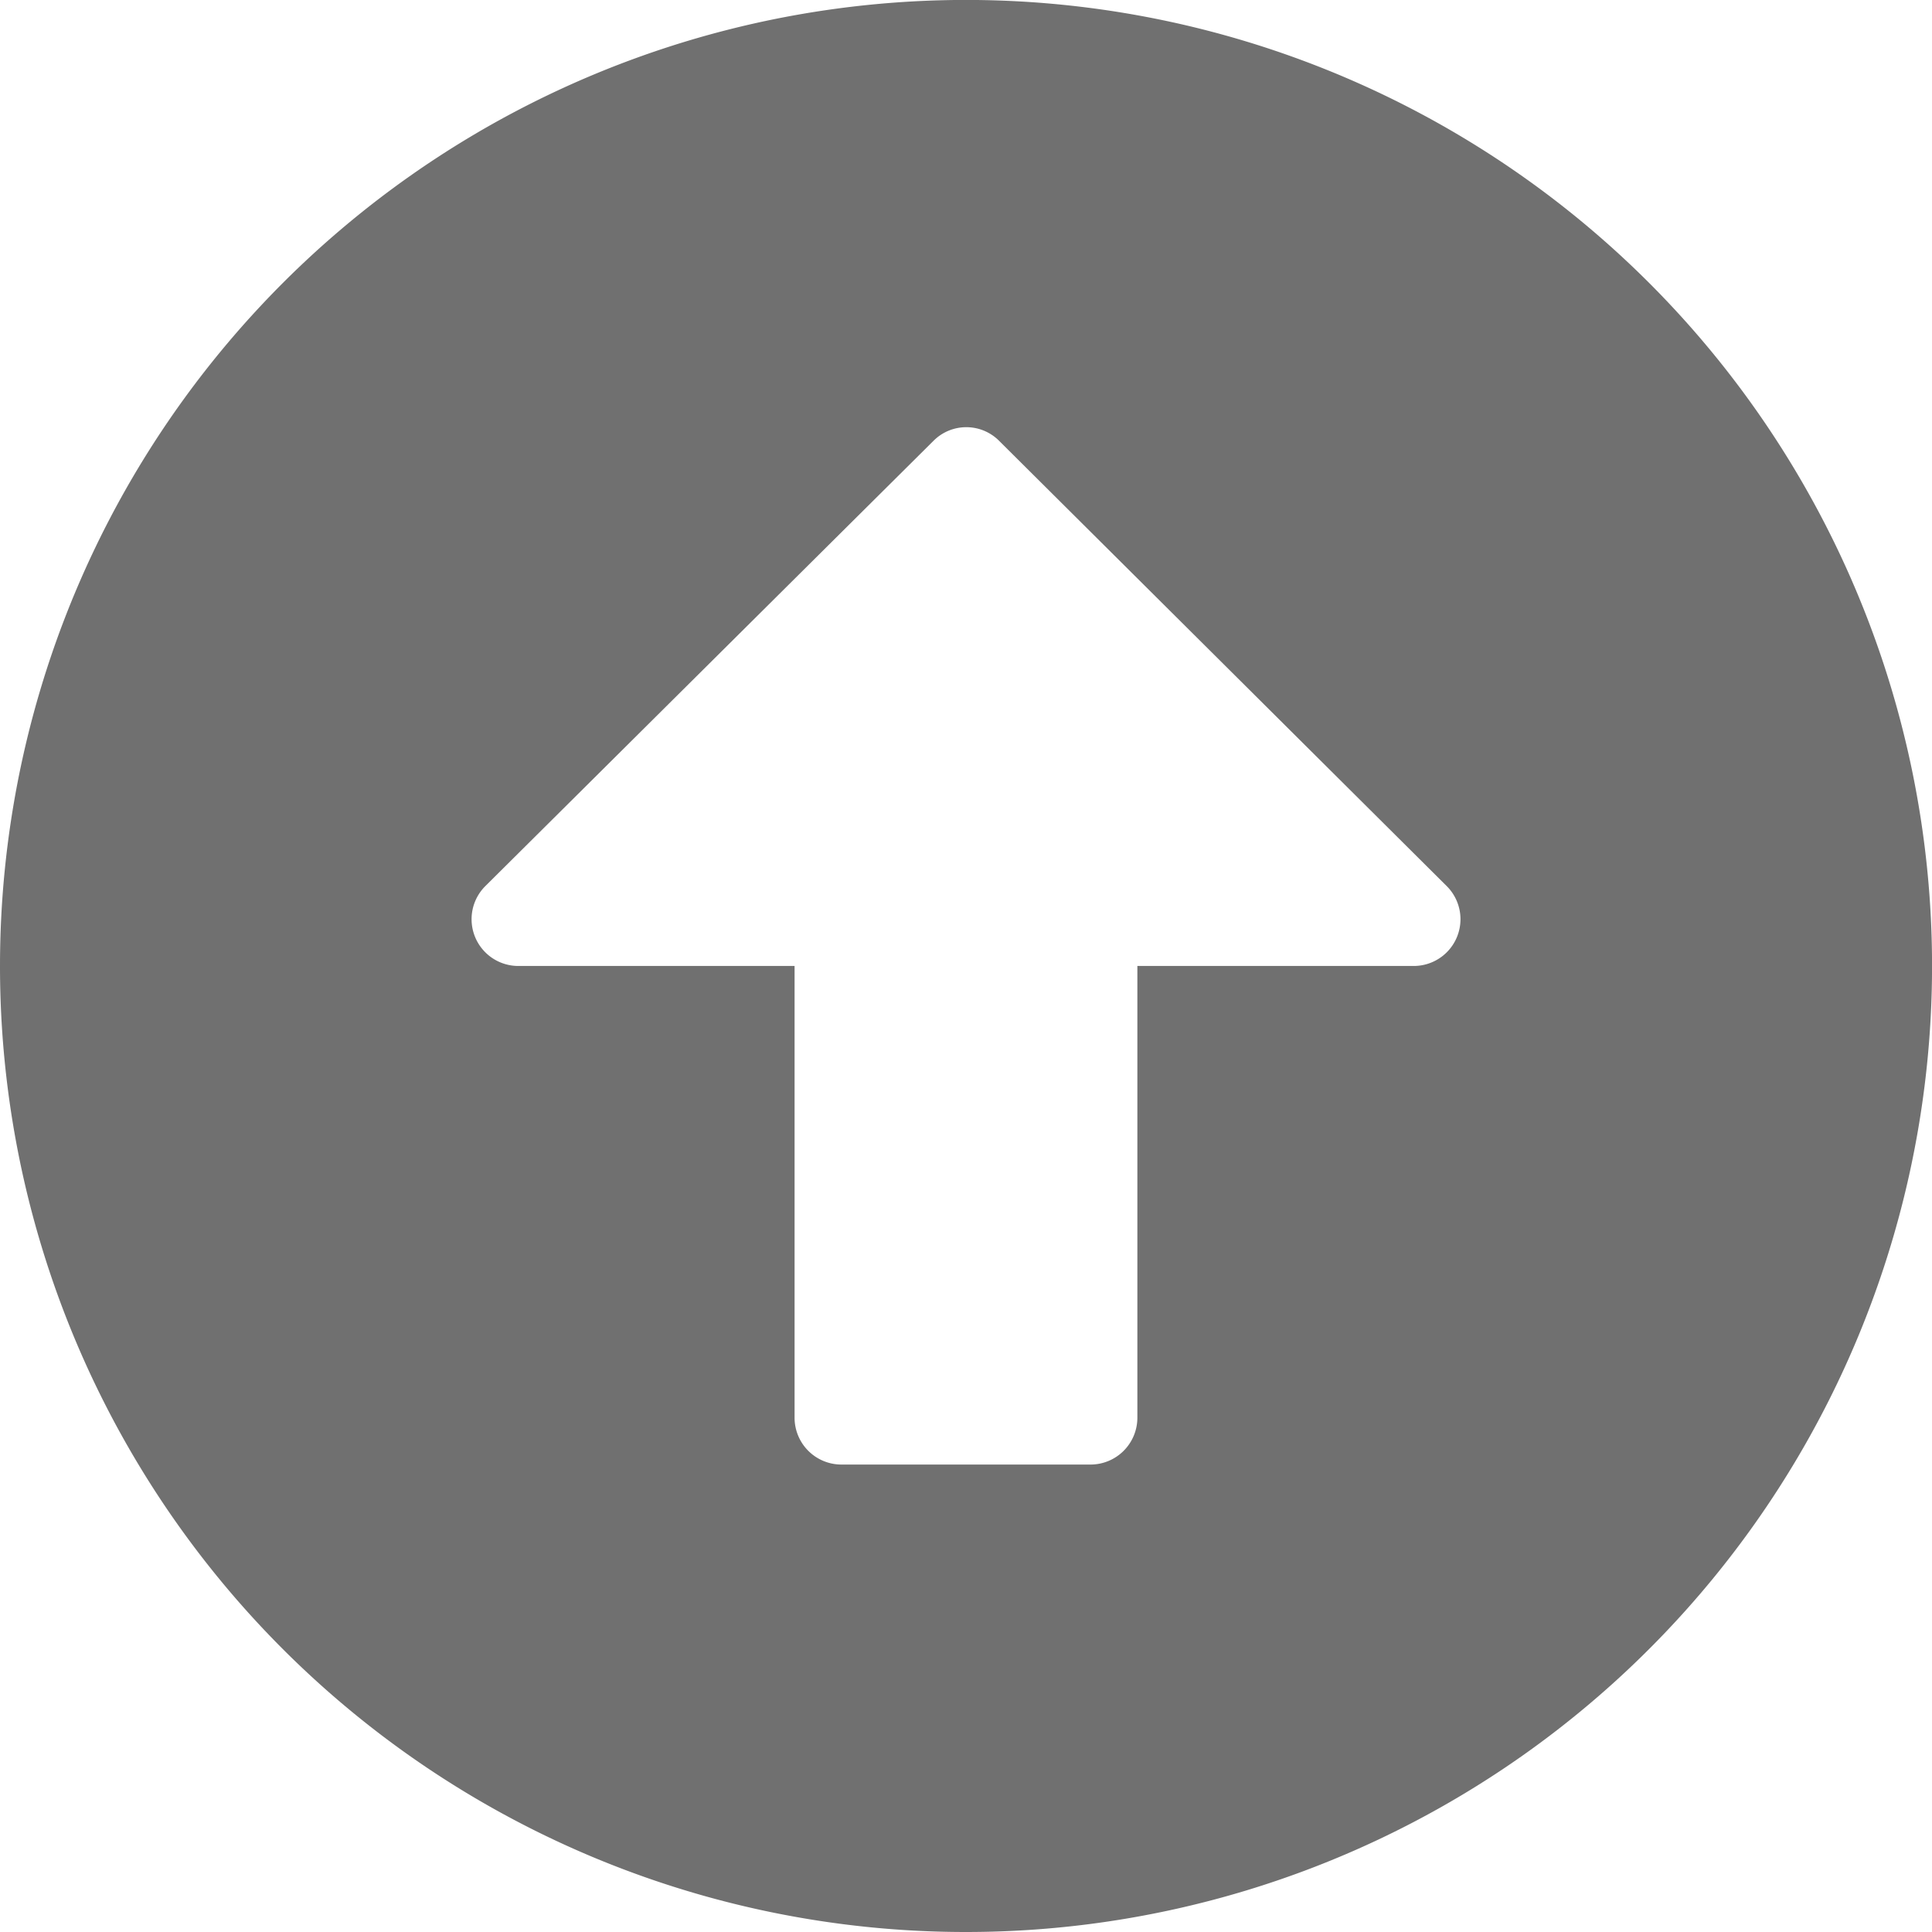 <svg xmlns="http://www.w3.org/2000/svg" width="34.875" height="34.875" viewBox="0 0 34.875 34.875">
  <path id="Icon_awesome-arrow-alt-circle-up" data-name="Icon awesome-arrow-alt-circle-up" d="M.563,18A17.438,17.438,0,1,1,18,35.438,17.434,17.434,0,0,1,.563,18Zm20.531,8.156V18h4.985a.844.844,0,0,0,.6-1.441L18.6,8.522a.836.836,0,0,0-1.188,0L9.323,16.559A.844.844,0,0,0,9.921,18h4.985v8.156A.846.846,0,0,0,15.75,27h4.5A.846.846,0,0,0,21.094,26.156Z" transform="translate(-0.563 -0.563)" fill="#707070"/>
</svg>
